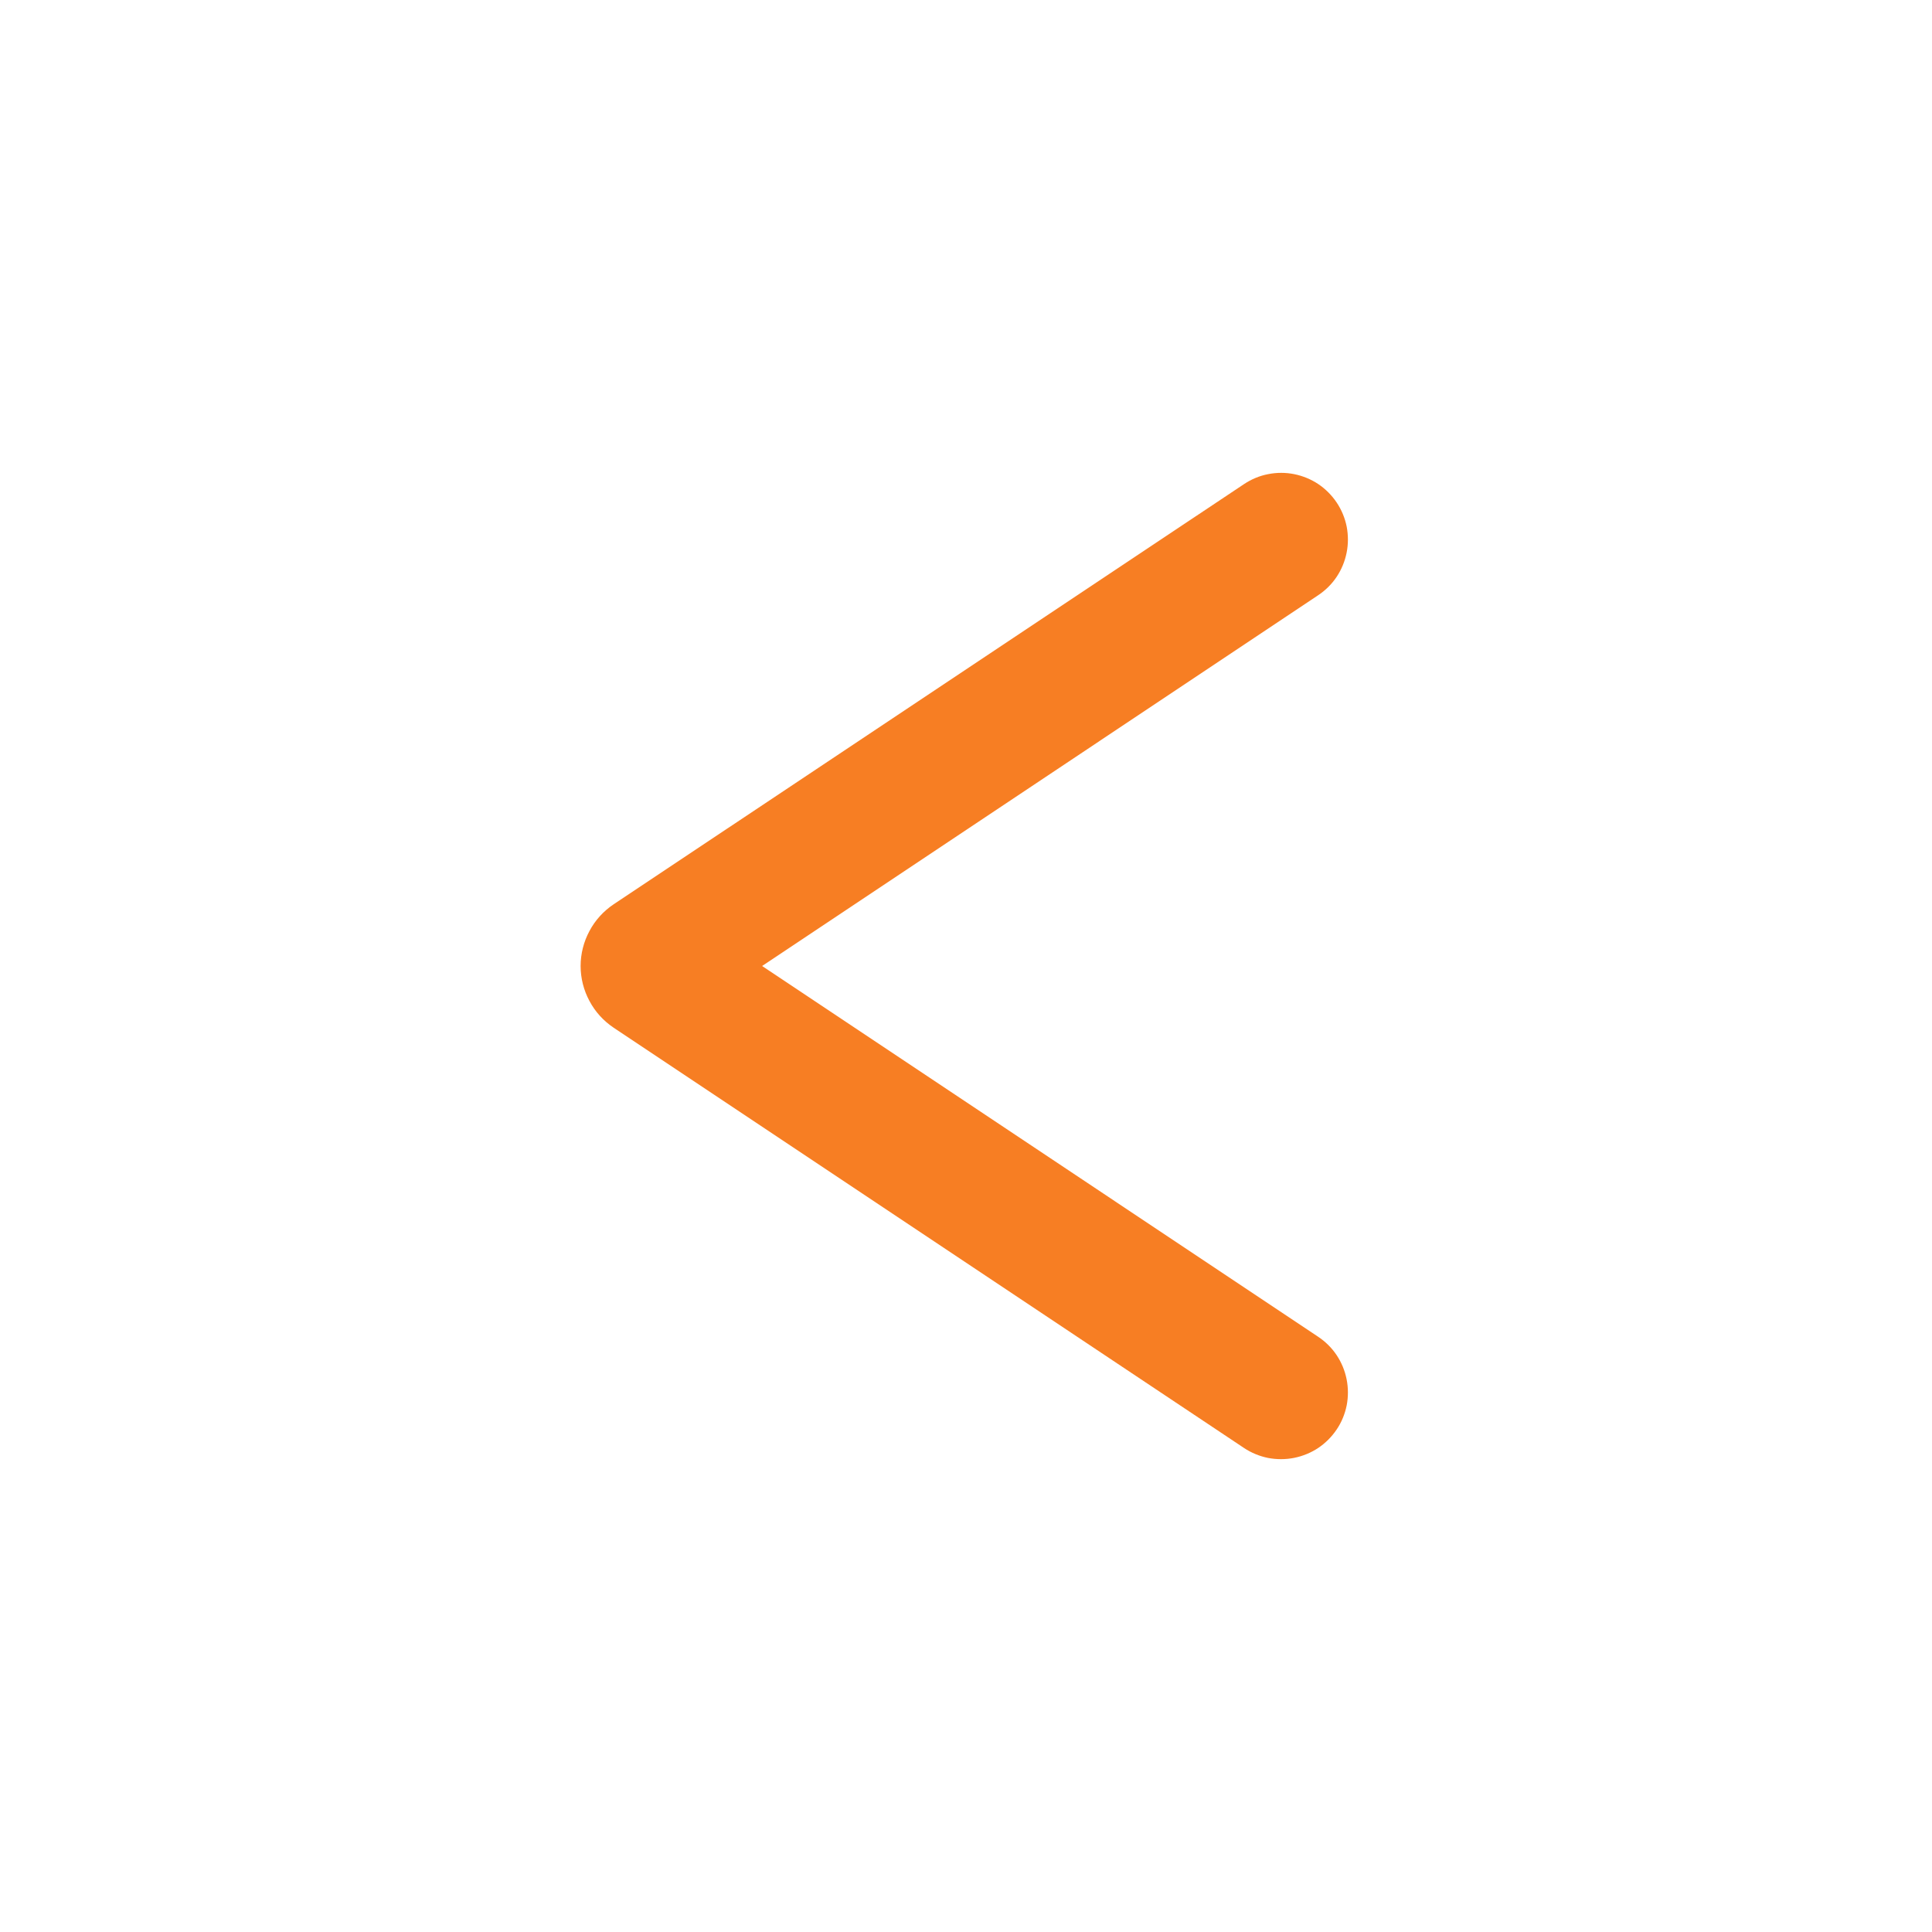 <svg xmlns="http://www.w3.org/2000/svg" width="19" height="19" viewBox="0 0 19 19" fill="none">
  <path fill-rule="evenodd" clip-rule="evenodd" d="M12.963 13.146L7.495 9.5L12.963 5.854C13.035 5.806 13.097 5.745 13.145 5.673C13.193 5.601 13.226 5.521 13.243 5.436C13.26 5.352 13.26 5.265 13.244 5.18C13.227 5.095 13.194 5.015 13.146 4.943C13.098 4.871 13.036 4.809 12.965 4.761C12.893 4.713 12.812 4.68 12.728 4.663C12.643 4.646 12.556 4.646 12.471 4.663C12.387 4.679 12.306 4.713 12.234 4.761L6.035 8.893C5.935 8.96 5.853 9.05 5.797 9.156C5.74 9.262 5.71 9.38 5.71 9.5C5.71 9.62 5.74 9.738 5.797 9.844C5.853 9.95 5.935 10.04 6.035 10.107L12.234 14.24C12.306 14.288 12.387 14.321 12.471 14.338C12.556 14.354 12.643 14.354 12.728 14.337C12.812 14.32 12.893 14.287 12.965 14.239C13.036 14.191 13.098 14.129 13.146 14.057C13.194 13.986 13.227 13.905 13.244 13.82C13.26 13.736 13.26 13.649 13.243 13.564C13.226 13.479 13.193 13.399 13.145 13.327C13.097 13.255 13.035 13.194 12.963 13.146Z" fill="#F77E23"/>
</svg>